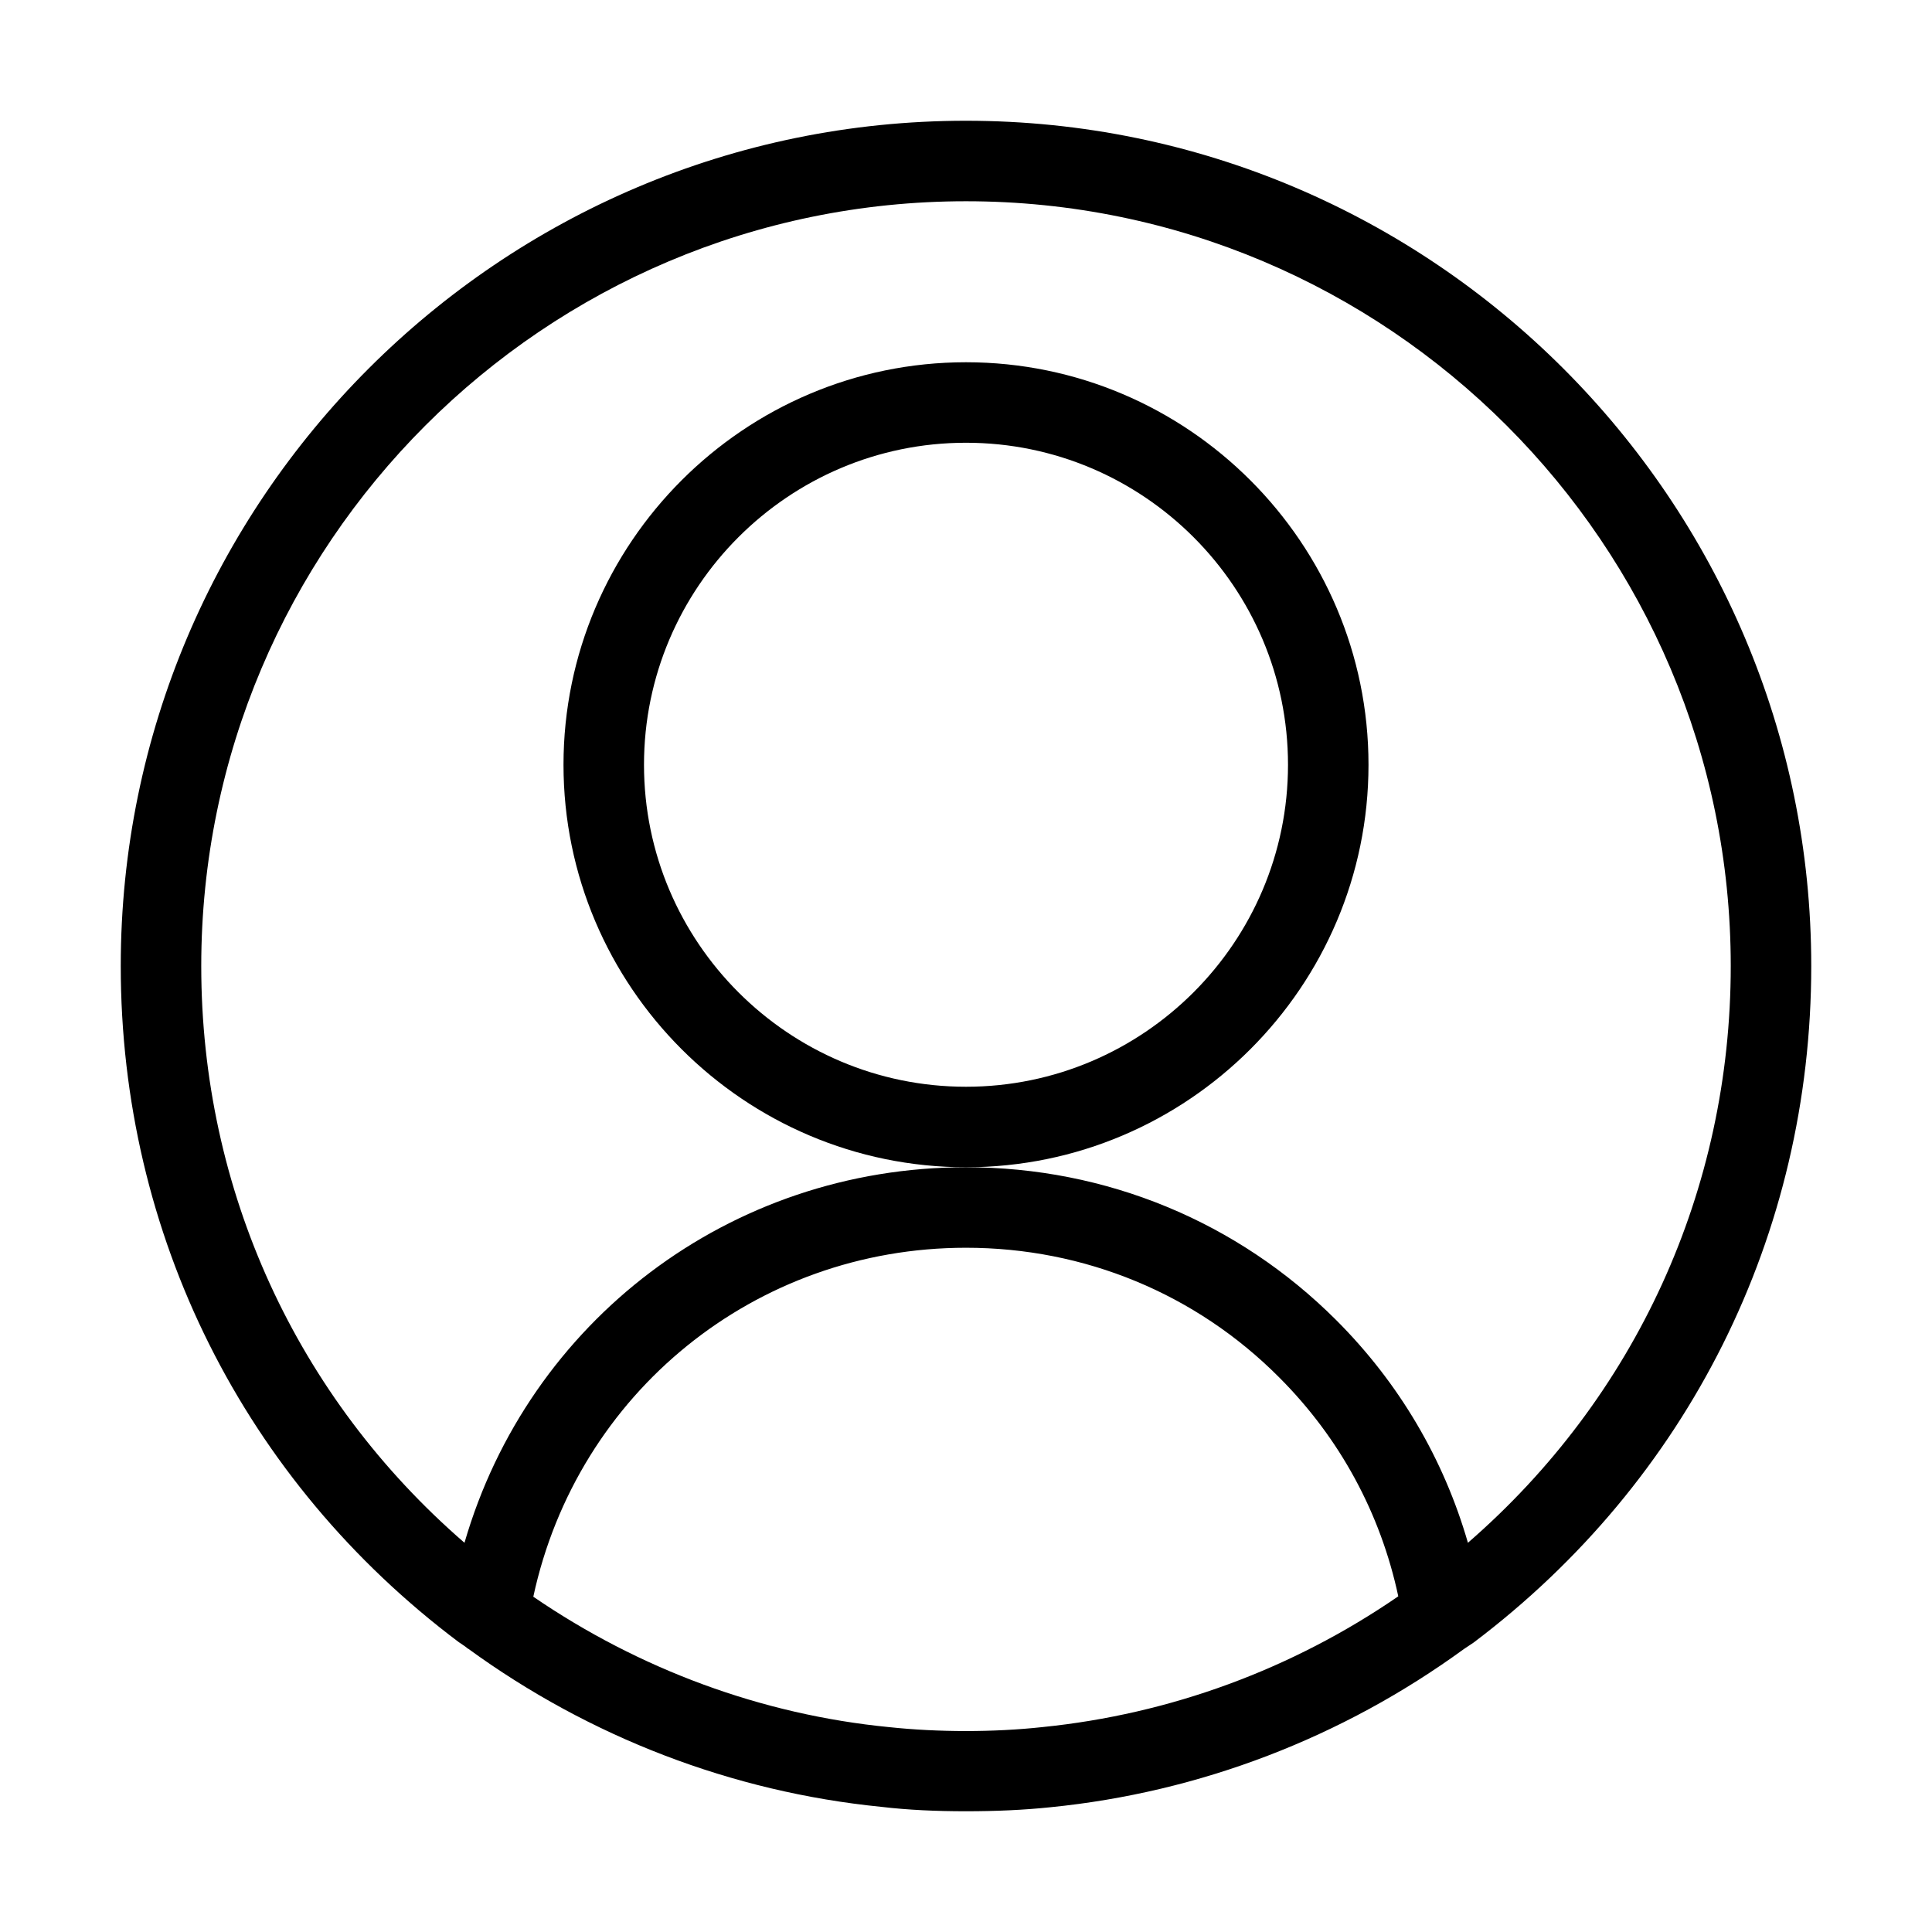 <!-- icon666.com - MILLIONS vector ICONS FREE --><svg id="Layer_1" enable-background="new 0 0 48 48" viewBox="0 0 48 48" xmlns="http://www.w3.org/2000/svg"><g><path d="m34 19c0-5.51-4.49-10-10-10s-10 4.49-10 10 4.49 10 10 10 10-4.49 10-10zm-10 8c-4.41 0-8-3.59-8-8s3.59-8 8-8 8 3.59 8 8-3.59 8-8 8z"></path><path d="m24 3c-11.58 0-21 9.42-21 21 0 6.67 3.06 12.79 8.4 16.8.07.05.14.09.2.14.01.01.02.02.03.02 3.02 2.2 6.56 3.56 10.26 3.93.68.08 1.37.11 2.11.11s1.43-.03 2.1-.1c3.71-.37 7.25-1.73 10.27-3.93.01-.01.02-.01.03-.02.07-.05.14-.09.21-.14 5.33-4.02 8.39-10.14 8.39-16.81 0-11.58-9.42-21-21-21zm1.89 39.91c-1.2.13-2.58.13-3.8 0-3.17-.31-6.21-1.44-8.84-3.24 1.09-5.06 5.51-8.67 10.75-8.67 2.94 0 5.71 1.14 7.78 3.22 1.51 1.51 2.52 3.38 2.96 5.44-2.63 1.81-5.67 2.93-8.85 3.25zm10.58-4.58c-.6-2.08-1.71-3.97-3.27-5.53-2.45-2.45-5.72-3.8-9.2-3.8-5.88 0-10.87 3.84-12.46 9.33-4.17-3.61-6.54-8.76-6.54-14.33 0-10.48 8.52-19 19-19s19 8.52 19 19c0 5.57-2.37 10.72-6.53 14.33z"></path></g></svg>